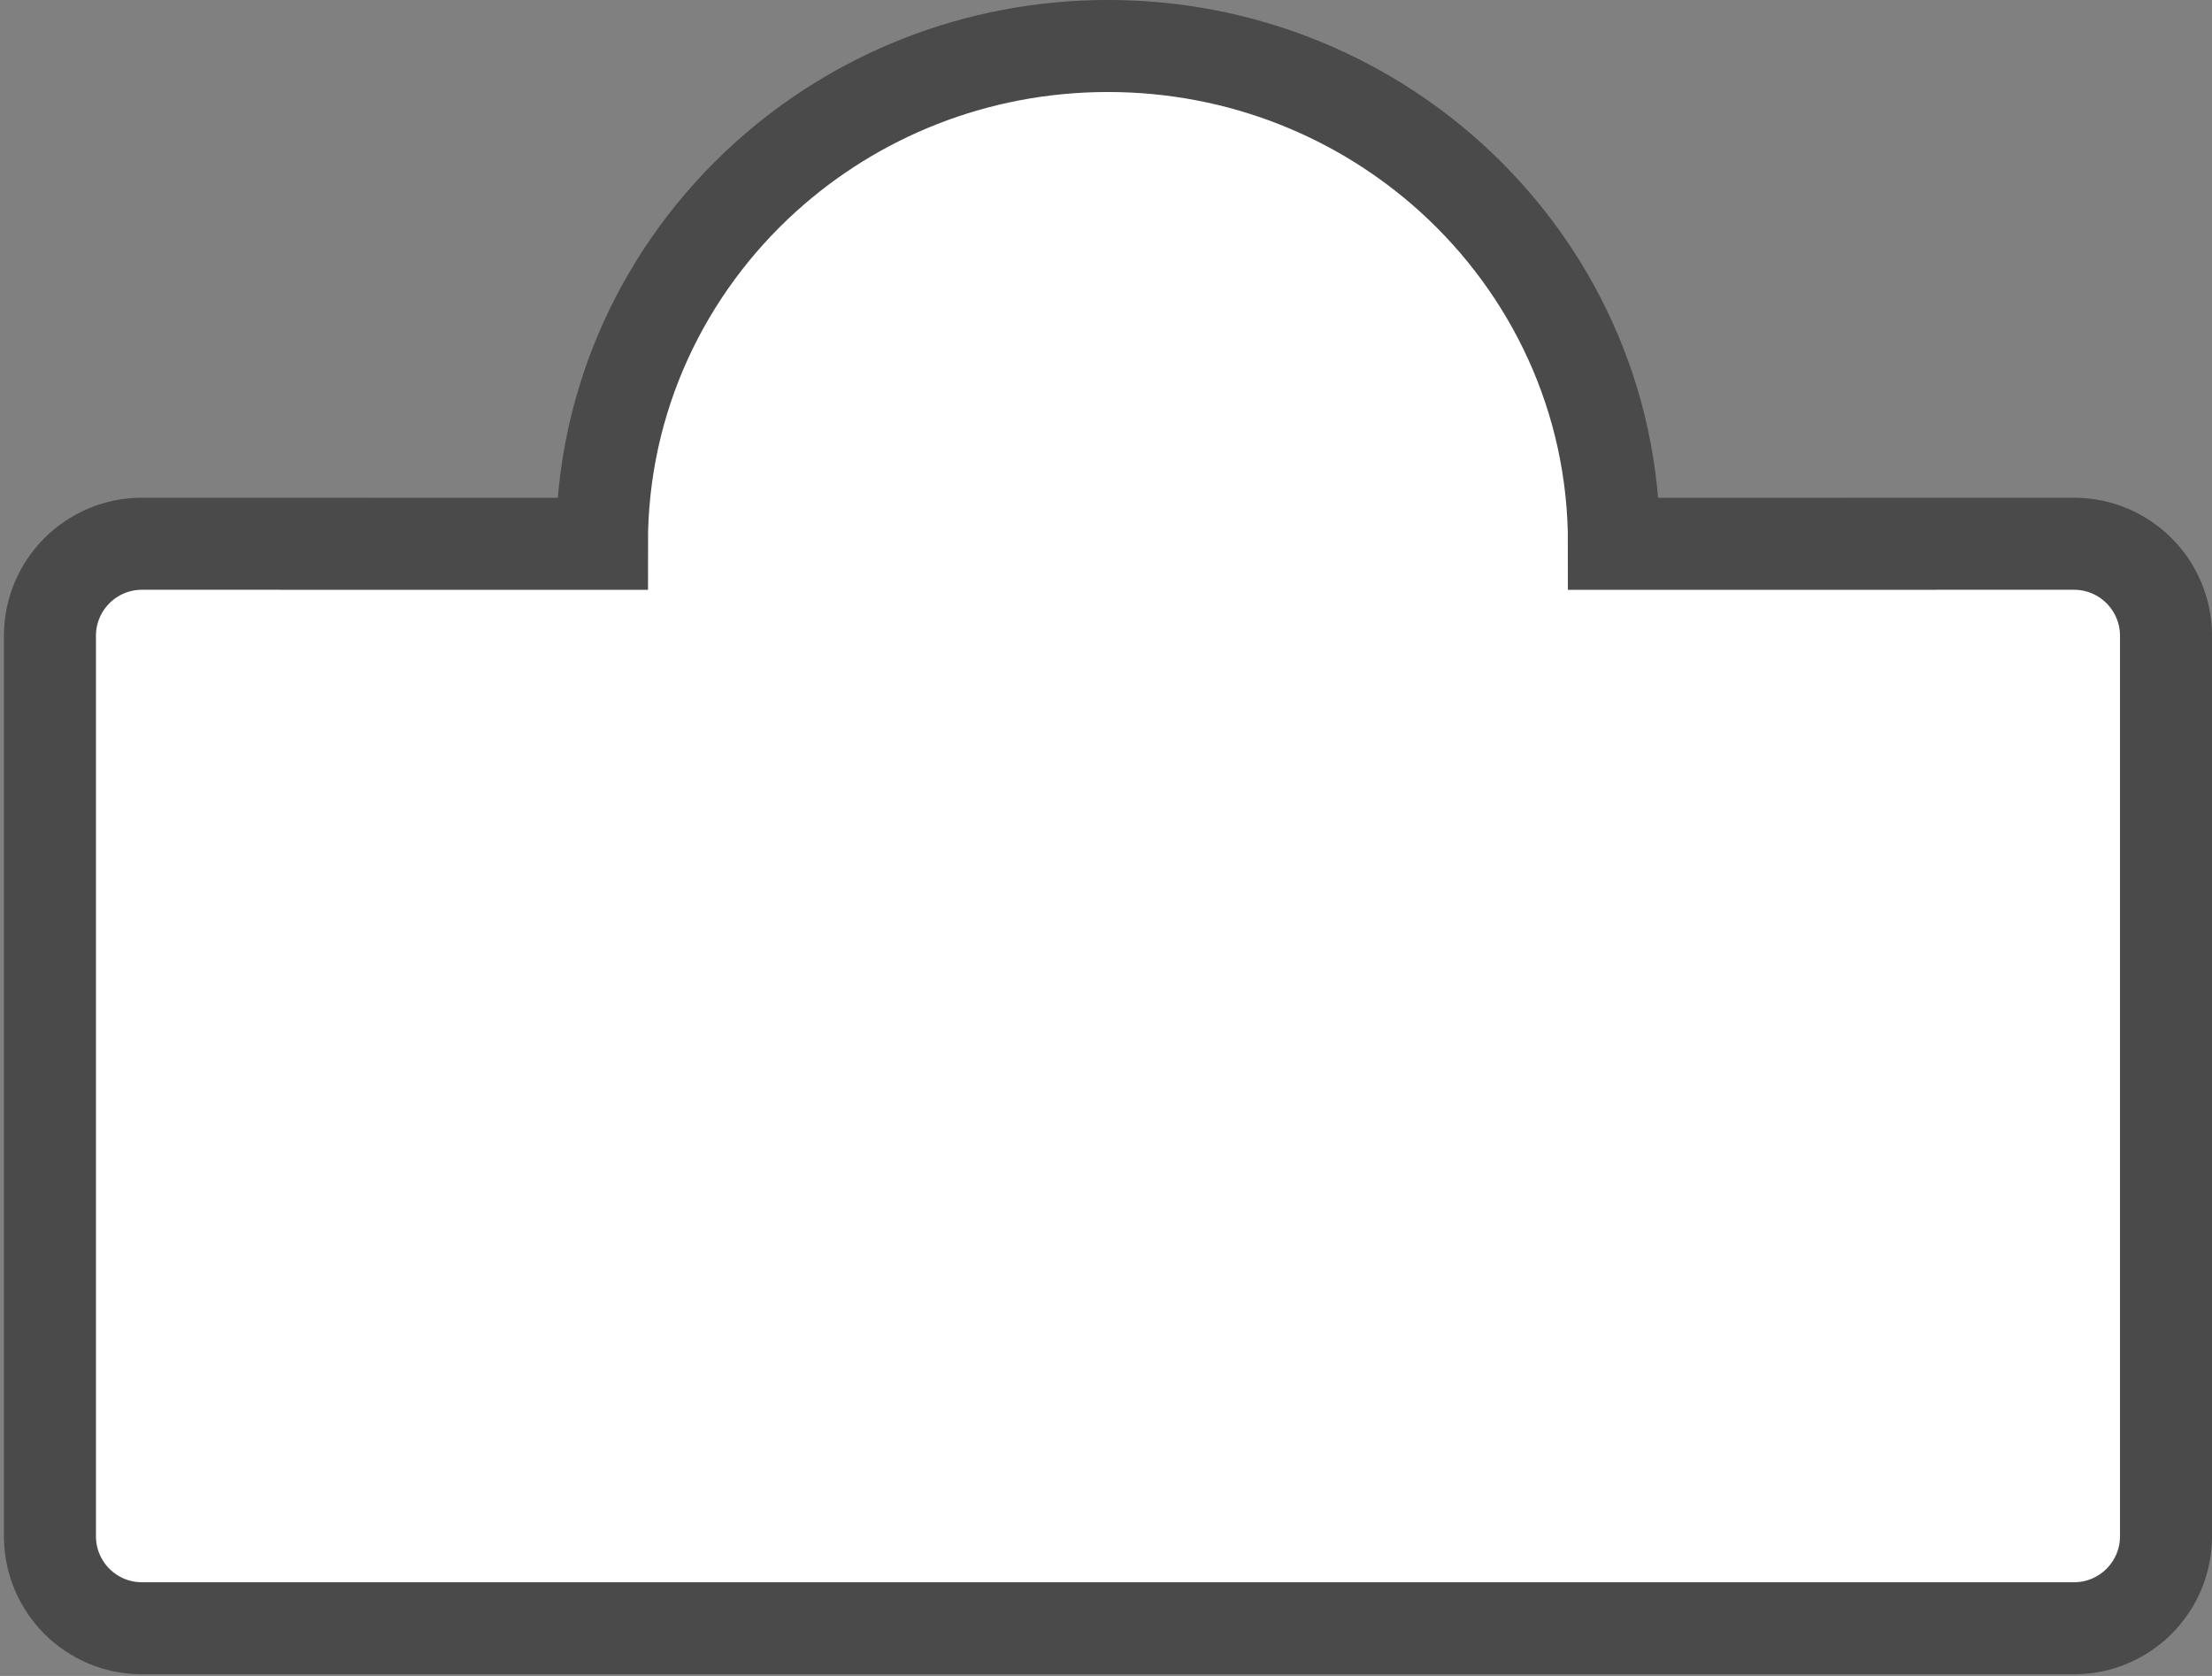 <svg width="33" height="25" viewBox="0 0 33 25" fill="none" xmlns="http://www.w3.org/2000/svg">
<rect x="0" y="0" width="33" height="25" fill="#808080" stroke="none"/>
<path fill-rule="evenodd" clip-rule="evenodd" d="M16.529 0.686C18.501 0.686 20.297 1.429 21.643 2.646C23.142 4.003 24.082 5.949 24.078 8.112L30.941 8.111C31.32 8.111 31.663 8.265 31.912 8.513C32.16 8.762 32.314 9.105 32.314 9.484V22.916C32.314 23.295 32.16 23.638 31.912 23.887C31.663 24.135 31.32 24.289 30.941 24.289H2.118C1.739 24.289 1.396 24.135 1.147 23.887C0.899 23.638 0.745 23.295 0.745 22.916V9.484C0.745 9.105 0.899 8.762 1.147 8.513C1.396 8.265 1.739 8.111 2.118 8.111L8.98 8.112C8.977 5.949 9.917 4.003 11.416 2.646C12.761 1.429 14.557 0.686 16.529 0.686Z" fill="white" stroke="#4A4A4A" stroke-width="1.373"/>
</svg>
